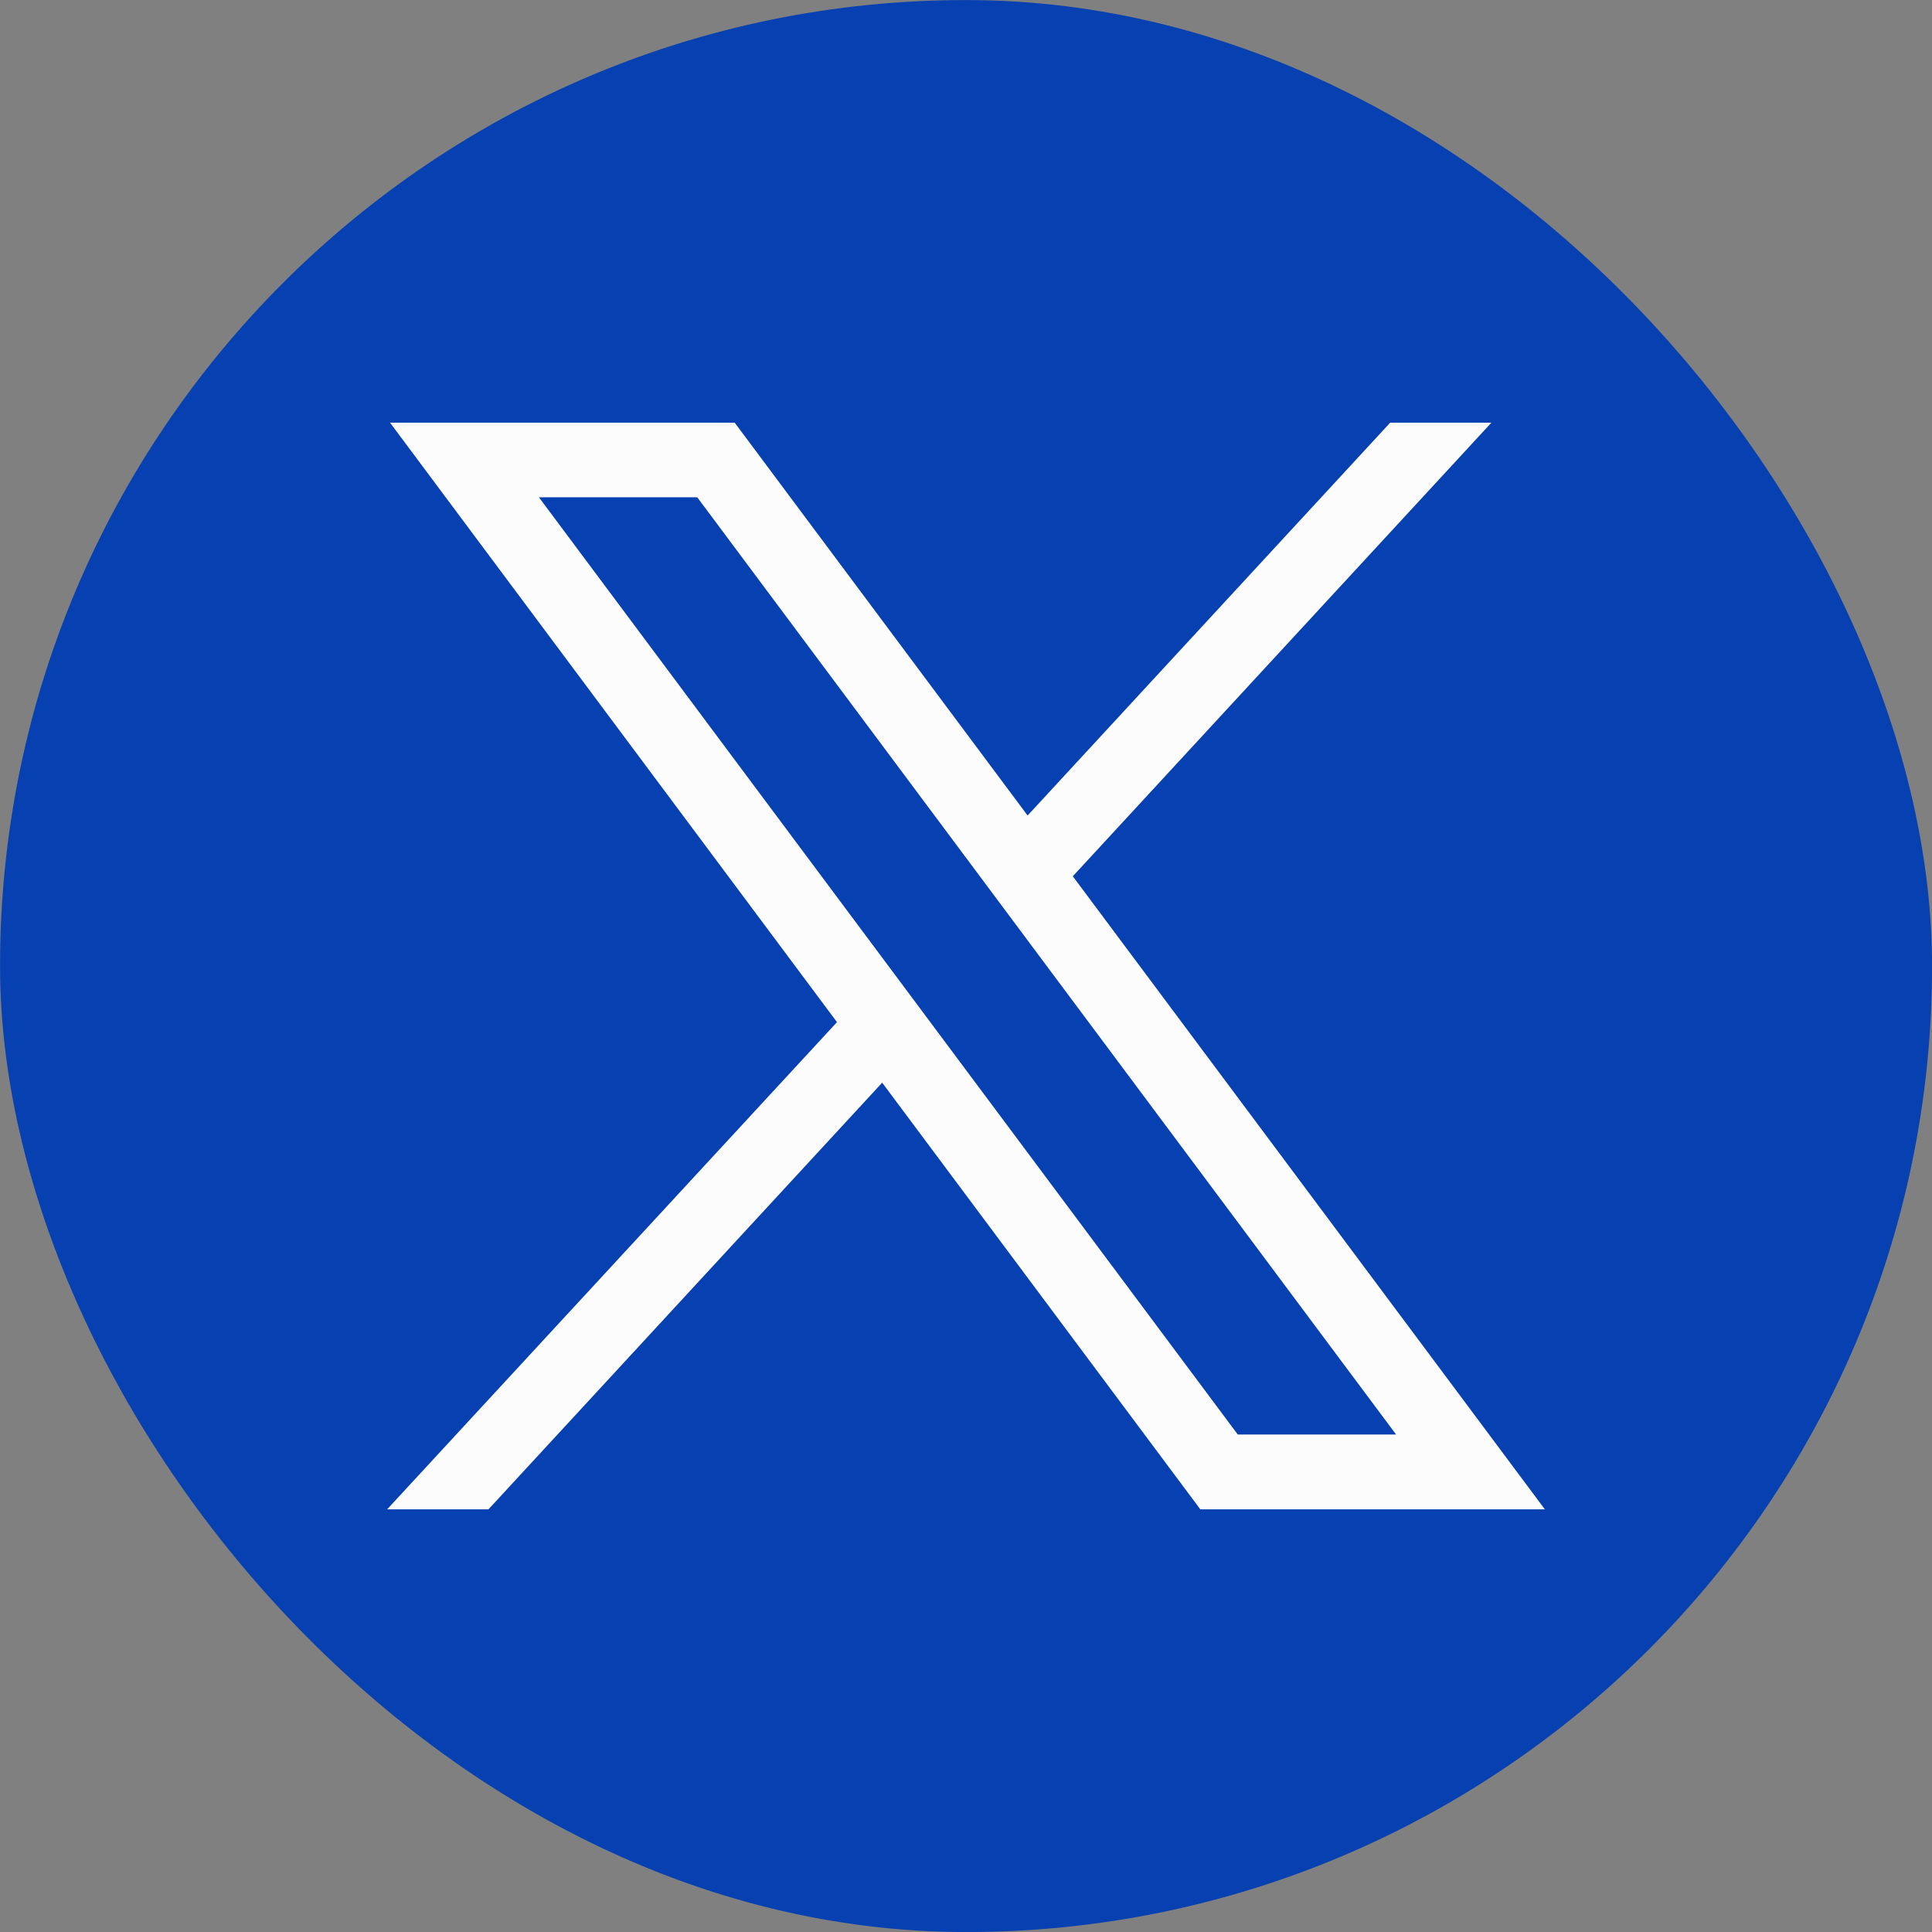 <svg width="18" height="18" viewBox="0 0 18 18" fill="none" xmlns="http://www.w3.org/2000/svg">
<rect x="0" y="0" width="18" height="18" fill="#808080" stroke="none"/>
<rect x="0.188" y="0.188" width="17.625" height="17.625" rx="8.812" fill="#0740B0"/>
<rect x="0.188" y="0.188" width="17.625" height="17.625" rx="8.812" stroke="#0740B0" stroke-width="0.375"/>
<path d="M3.634 3.938L7.798 9.523L3.607 14.062H4.551L8.219 10.087L11.183 14.062H14.393L9.995 8.164L13.895 3.938H12.952L9.574 7.598L6.845 3.938H3.634ZM5.021 4.633H6.496L13.007 13.365H11.532L5.021 4.633Z" fill="#FCFCFD"/>
</svg>
